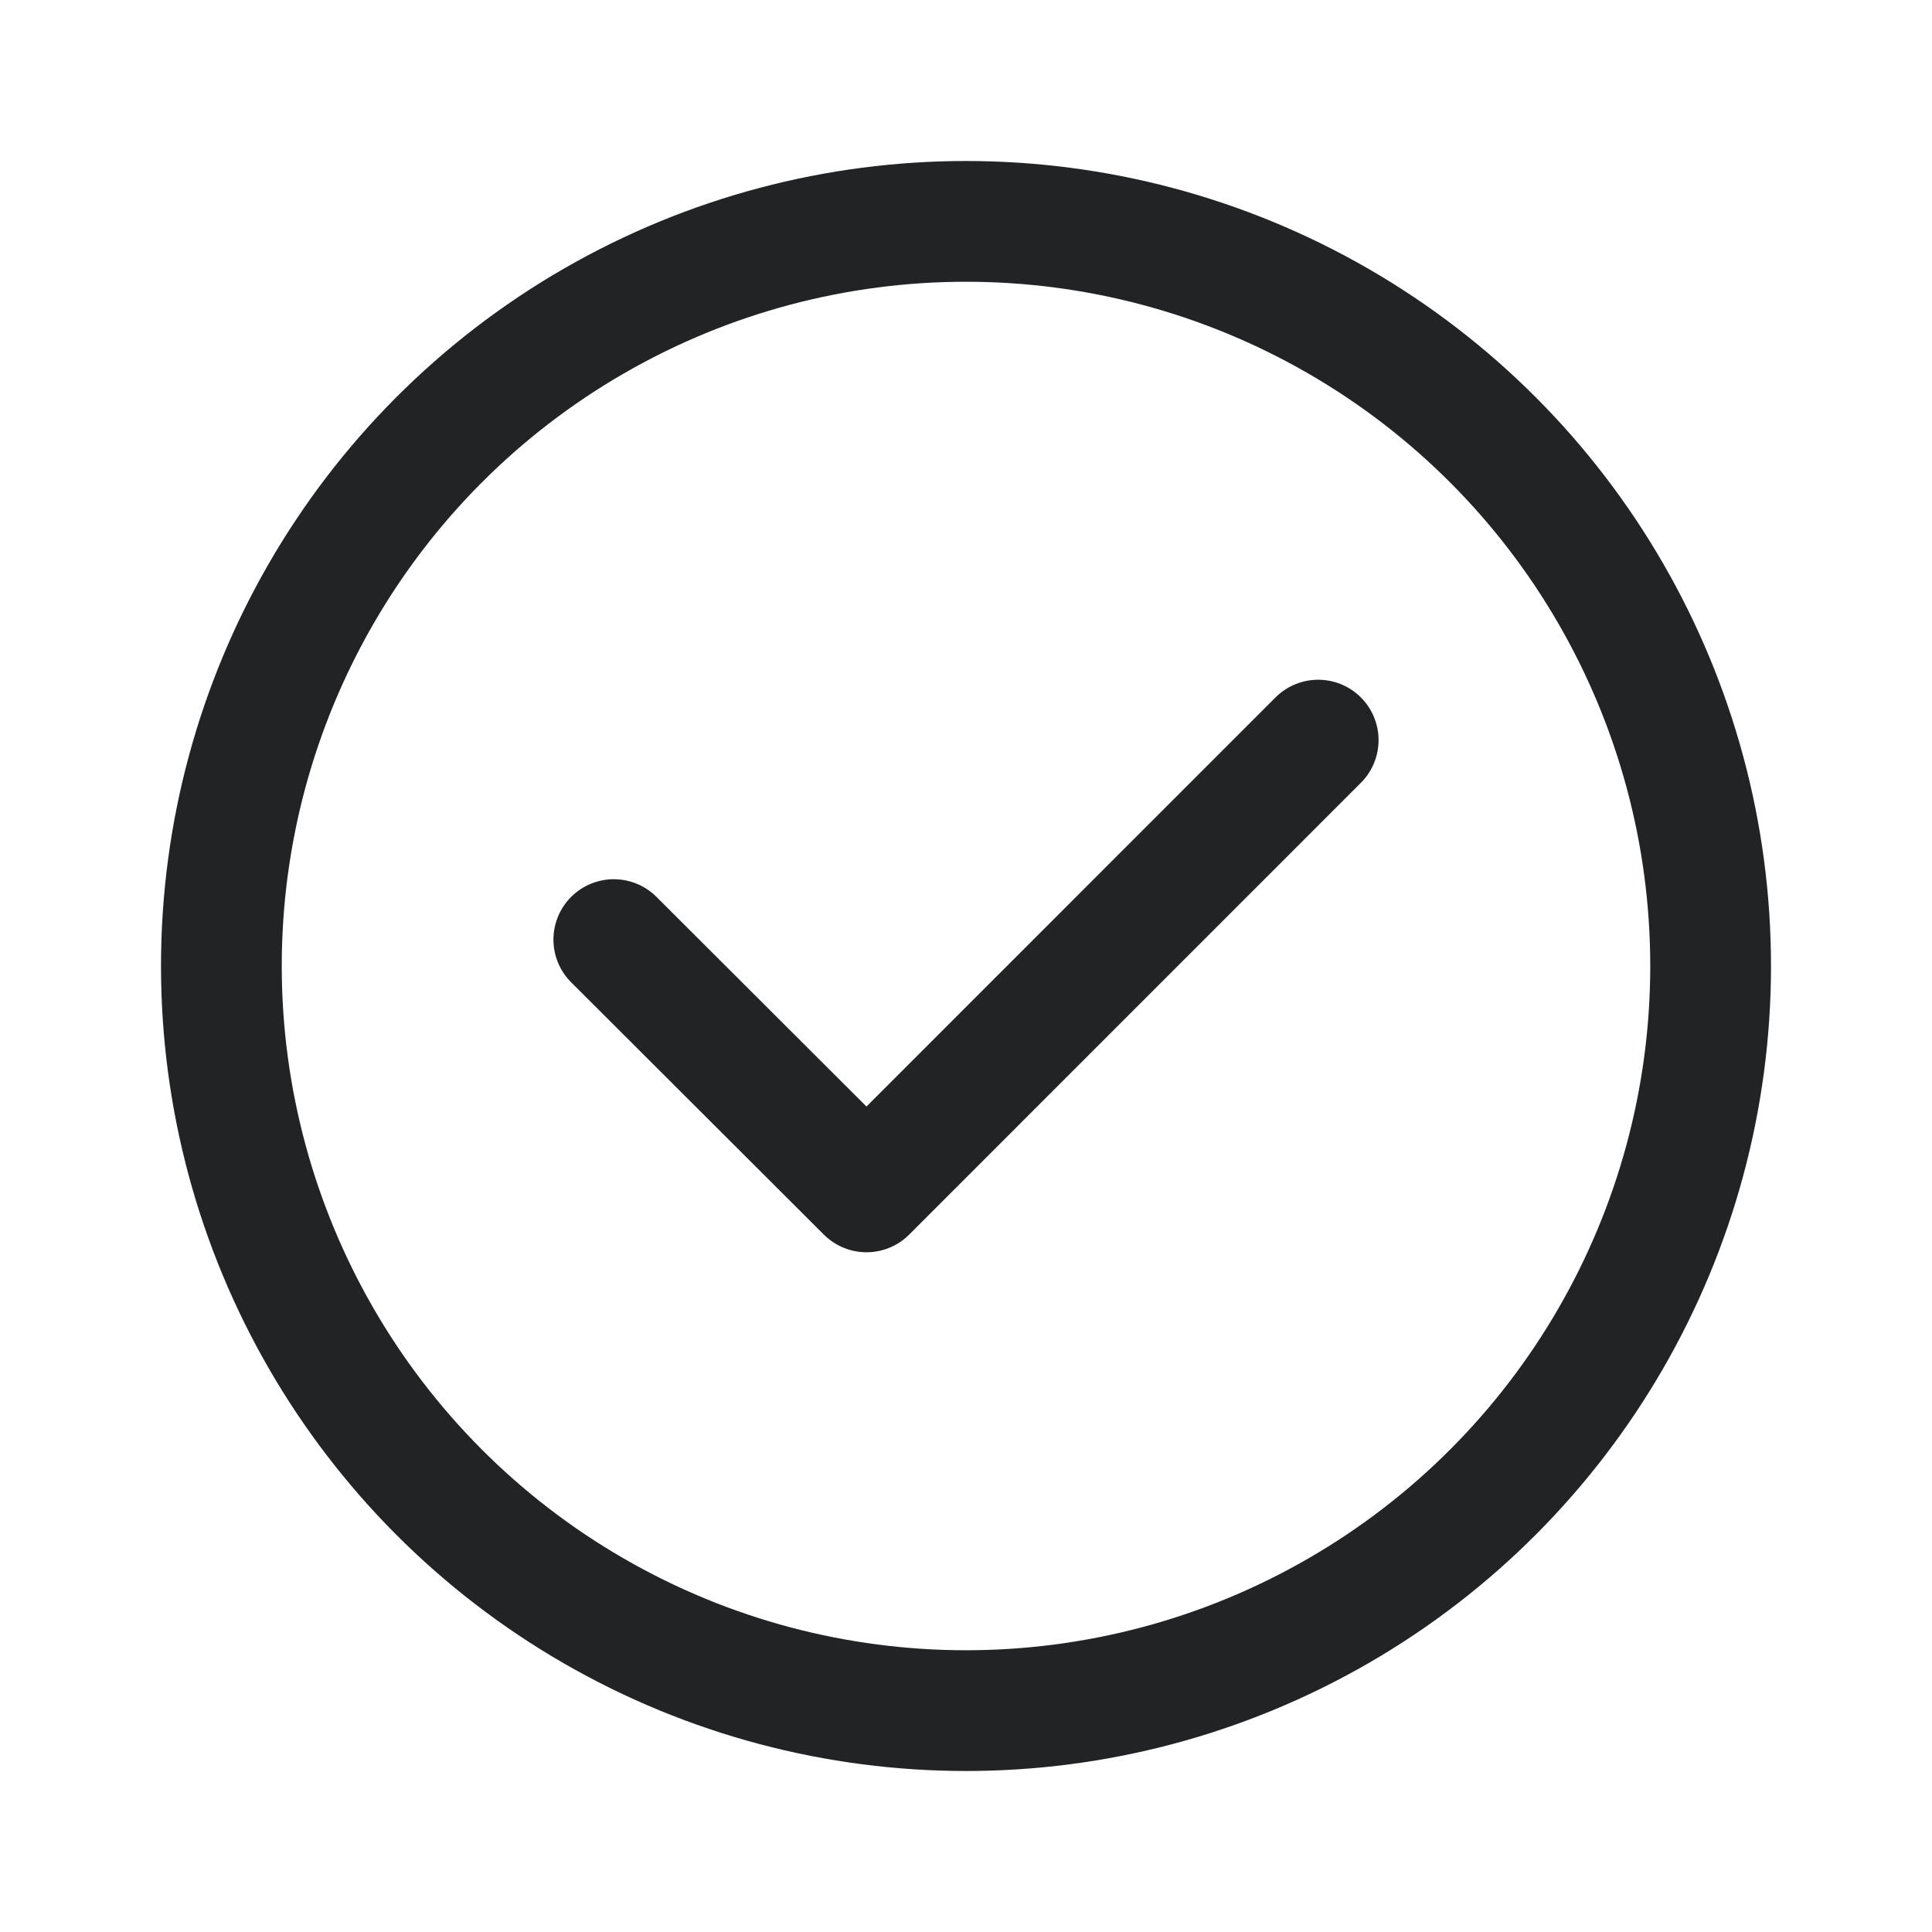 <svg width="24" height="24" viewBox="0 0 24 24" fill="none" xmlns="http://www.w3.org/2000/svg">
<circle cx="12" cy="12" r="9.25" stroke="#212325" stroke-width="1.5" stroke-linecap="round"/>
<path d="M16.375 9.194L10.764 14.806L7.625 11.672" stroke="#212325" stroke-width="1.5" stroke-linecap="round" stroke-linejoin="round"/>
</svg>
